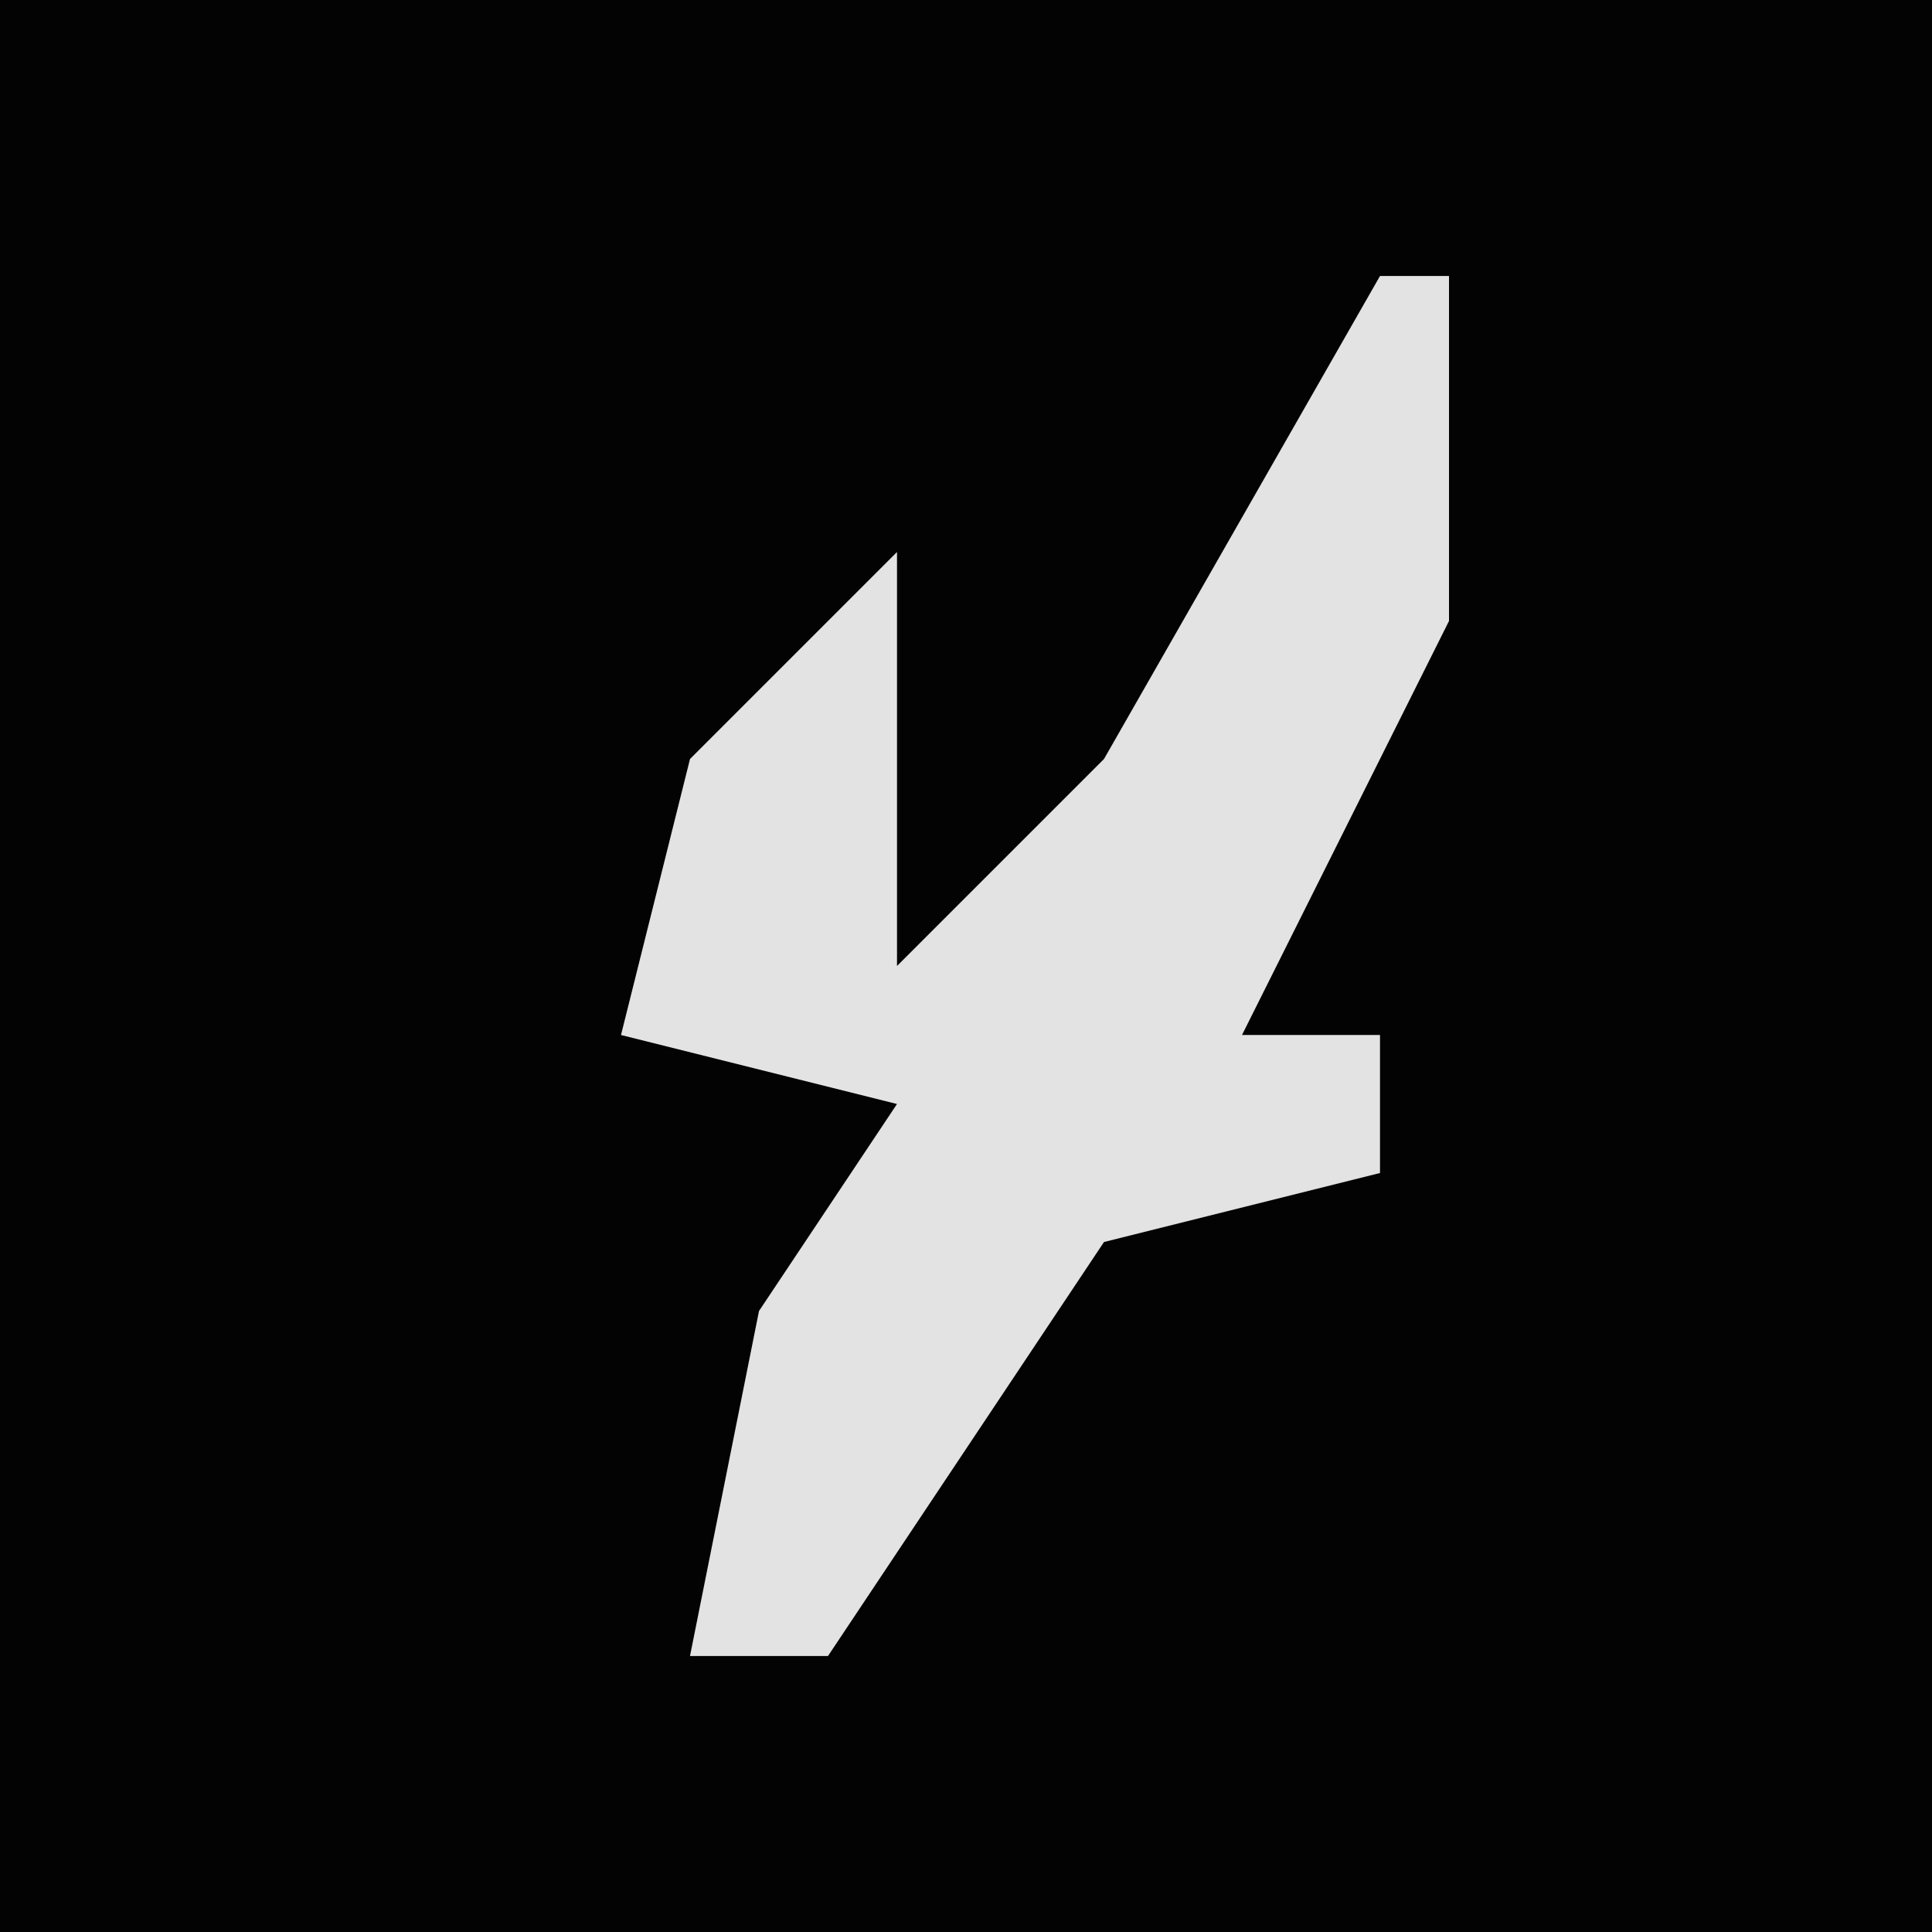 <?xml version="1.0" encoding="UTF-8"?>
<svg version="1.1" xmlns="http://www.w3.org/2000/svg" width="28" height="28">
<path d="M0,0 L28,0 L28,28 L0,28 Z " fill="#030303" transform="translate(0,0)"/>
<path d="M0,0 L1,0 L1,5 L-2,11 L0,11 L0,13 L-4,14 L-8,20 L-10,20 L-9,15 L-7,12 L-11,11 L-10,7 L-7,4 L-7,10 L-4,7 Z " fill="#E3E3E3" transform="translate(20,4)"/>
</svg>
